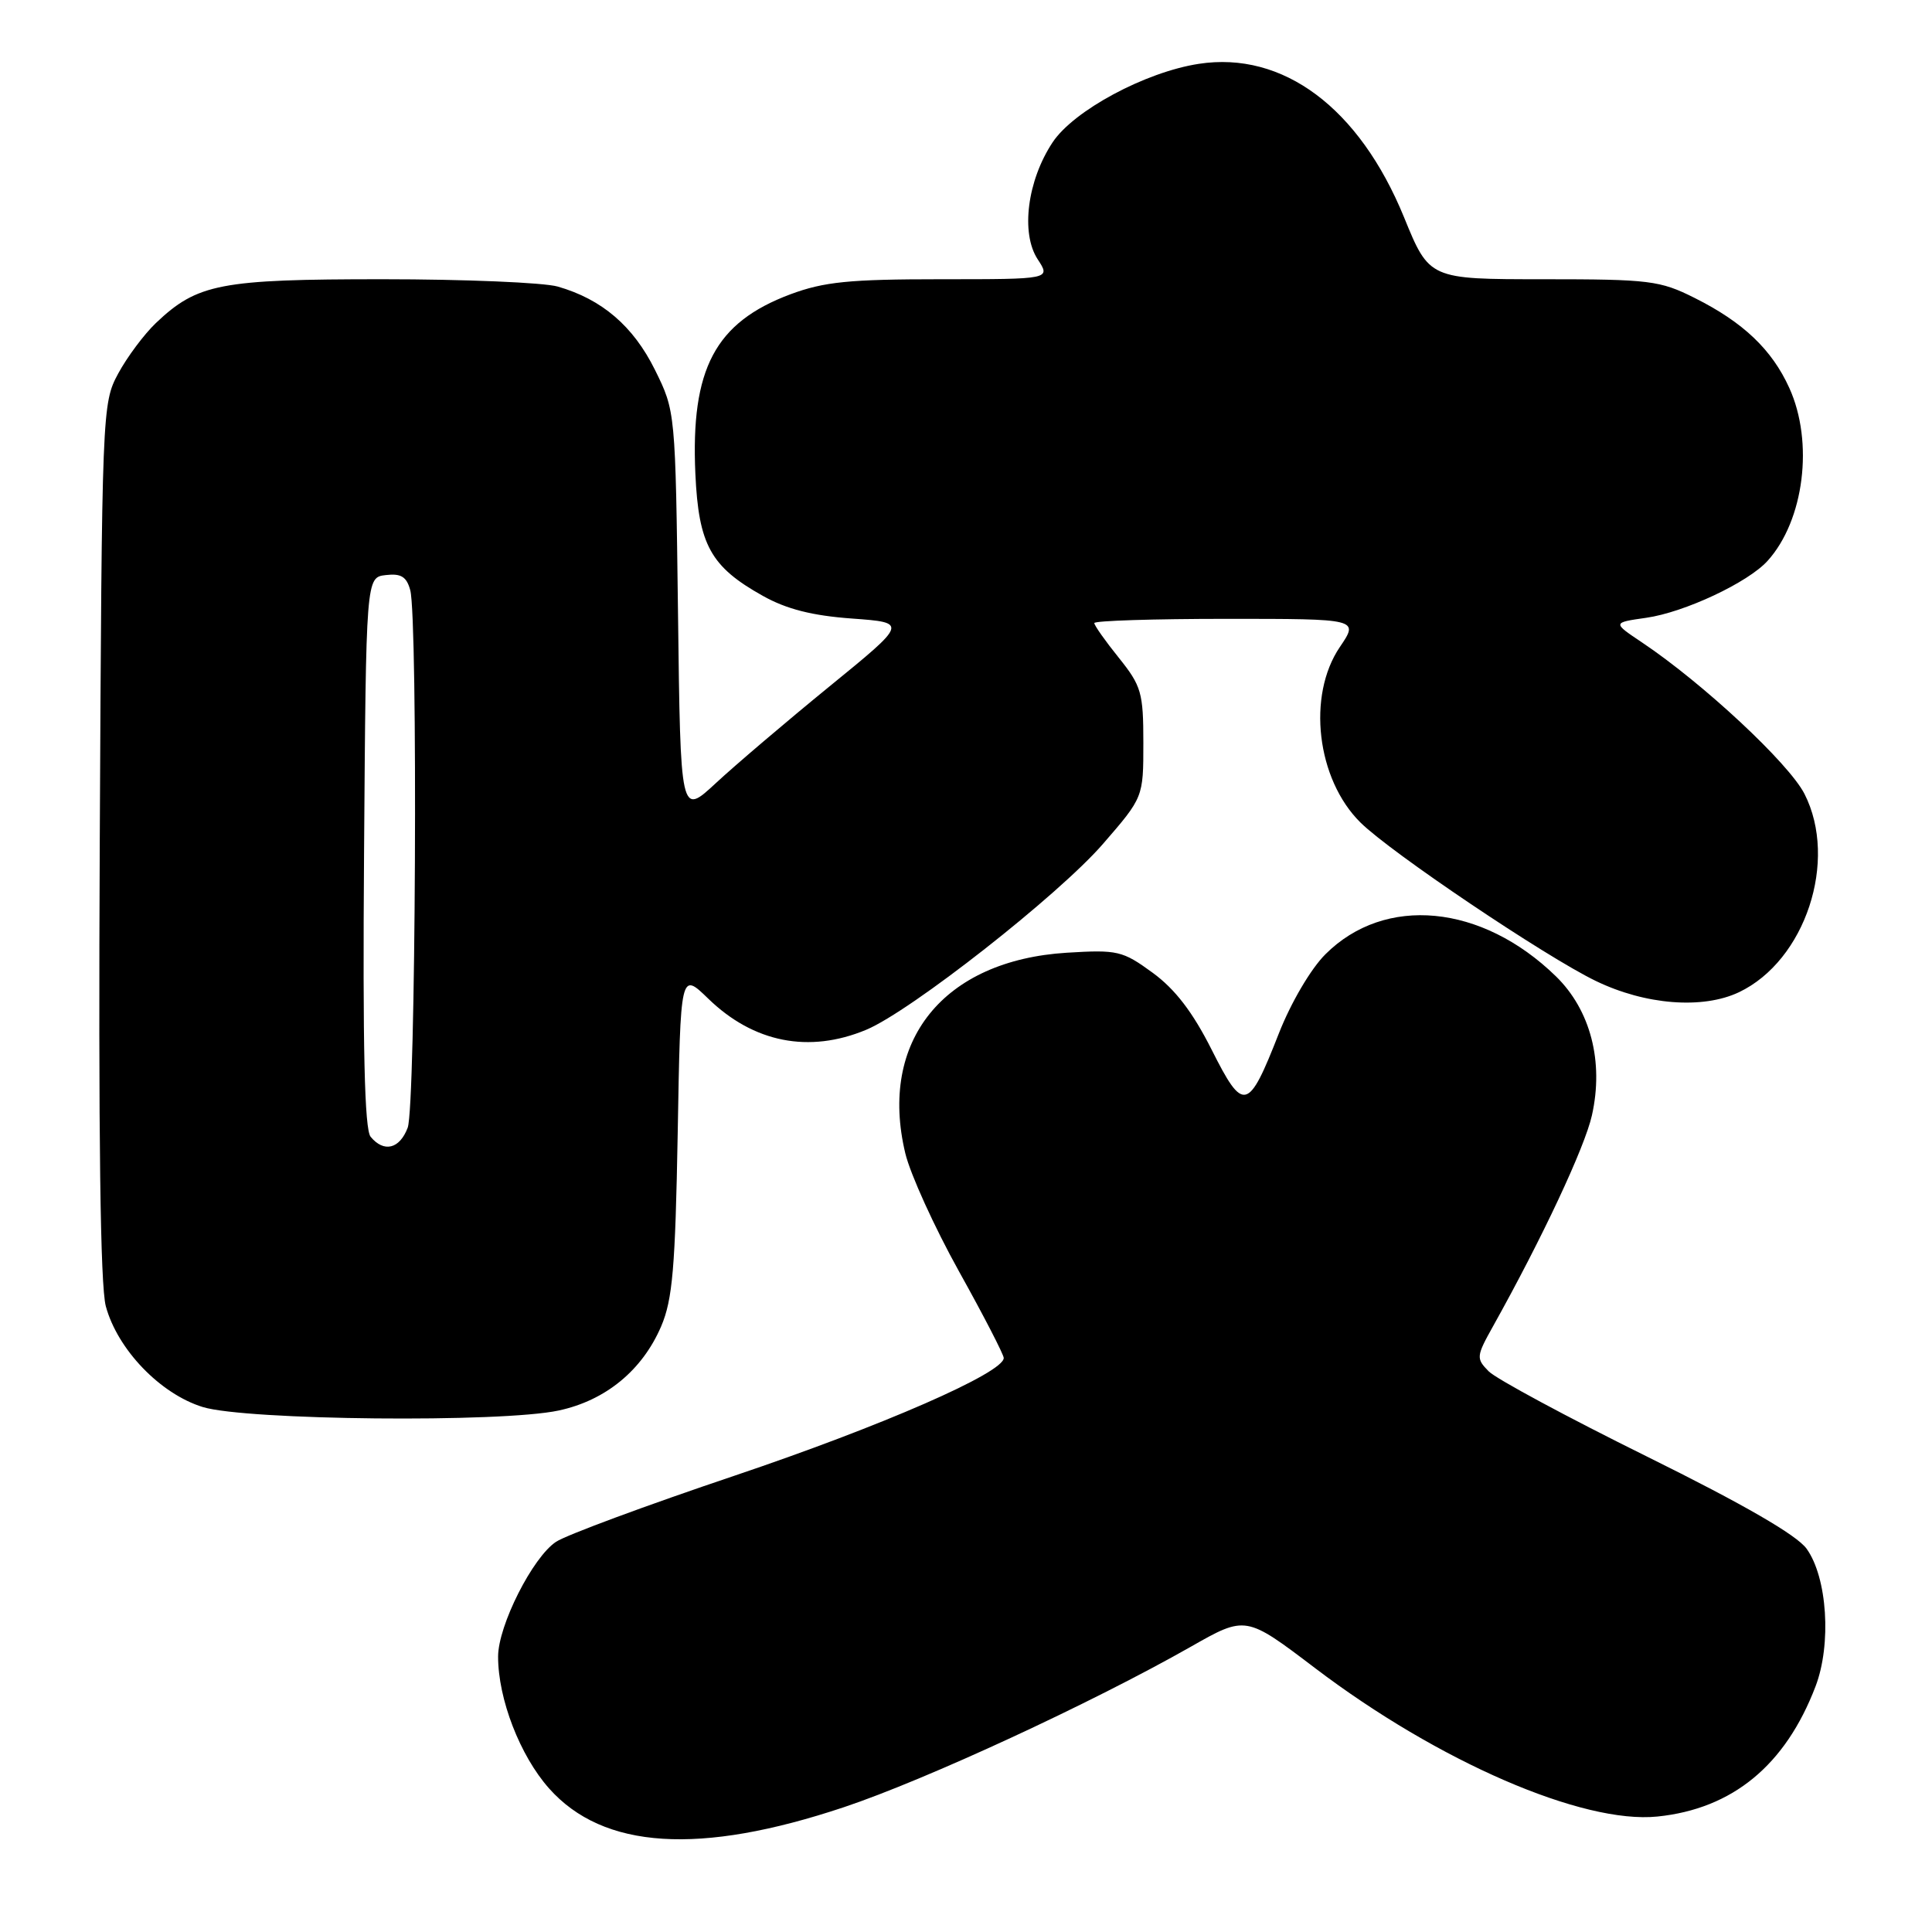 <?xml version="1.0" encoding="UTF-8" standalone="no"?>
<!DOCTYPE svg PUBLIC "-//W3C//DTD SVG 1.1//EN" "http://www.w3.org/Graphics/SVG/1.1/DTD/svg11.dtd" >
<svg xmlns="http://www.w3.org/2000/svg" xmlns:xlink="http://www.w3.org/1999/xlink" version="1.1" viewBox="0 0 256 256">
 <g >
 <path fill="currentColor"
d=" M 111.86 239.45 C 122.71 235.82 144.66 225.66 157.79 218.20 C 165.07 214.06 165.07 214.06 174.25 221.03 C 190.58 233.43 209.70 241.72 219.62 240.70 C 229.57 239.68 236.58 233.91 240.57 223.45 C 242.70 217.87 242.13 209.02 239.38 205.21 C 238.07 203.40 231.07 199.35 218.23 193.00 C 207.67 187.78 198.24 182.70 197.26 181.71 C 195.58 180.00 195.60 179.74 197.85 175.71 C 204.35 164.07 210.00 152.01 210.94 147.78 C 212.53 140.67 210.75 133.83 206.16 129.36 C 196.33 119.79 183.50 118.57 175.62 126.45 C 173.69 128.37 171.05 132.87 169.46 136.92 C 165.39 147.31 164.76 147.46 160.54 139.07 C 158.04 134.11 155.71 131.07 152.74 128.90 C 148.74 125.98 148.09 125.83 141.36 126.24 C 124.99 127.26 116.39 137.95 119.96 152.83 C 120.62 155.58 123.82 162.62 127.08 168.48 C 130.34 174.33 133.00 179.49 133.00 179.94 C 133.00 181.90 116.87 188.95 97.32 195.54 C 85.67 199.46 75.04 203.40 73.69 204.29 C 70.59 206.32 66.00 215.40 66.00 219.51 C 66.00 225.13 68.90 232.63 72.75 236.97 C 79.93 245.05 92.70 245.86 111.86 239.45 Z  M 74.03 186.90 C 80.25 185.57 85.11 181.57 87.61 175.74 C 89.12 172.20 89.48 167.96 89.80 150.13 C 90.17 128.76 90.17 128.76 93.84 132.32 C 99.85 138.16 107.20 139.61 114.78 136.45 C 120.66 134.00 140.30 118.58 146.16 111.81 C 151.50 105.65 151.50 105.65 151.50 98.43 C 151.50 91.78 151.24 90.89 148.25 87.16 C 146.46 84.94 145.00 82.87 145.00 82.56 C 145.00 82.25 152.89 82.00 162.54 82.00 C 180.07 82.00 180.07 82.00 177.54 85.73 C 173.16 92.18 174.46 103.25 180.27 108.99 C 184.29 112.97 204.80 126.77 211.45 129.98 C 218.02 133.16 225.61 133.75 230.41 131.48 C 239.22 127.30 243.60 114.02 239.10 105.19 C 237.03 101.14 225.67 90.55 217.58 85.13 C 213.65 82.50 213.65 82.50 218.14 81.86 C 223.20 81.14 231.63 77.18 234.21 74.32 C 239.06 68.96 240.36 58.59 237.09 51.40 C 234.78 46.31 230.97 42.69 224.55 39.48 C 219.95 37.17 218.58 37.00 204.50 37.00 C 189.39 37.00 189.39 37.00 186.03 28.76 C 180.10 14.28 170.01 6.74 158.84 8.46 C 151.75 9.55 142.26 14.65 139.47 18.87 C 136.12 23.93 135.23 30.90 137.50 34.36 C 139.23 37.00 139.23 37.00 124.65 37.00 C 112.52 37.00 109.18 37.34 104.72 39.00 C 94.76 42.73 91.51 48.87 92.14 62.78 C 92.57 72.21 94.17 75.10 101.09 78.96 C 104.23 80.72 107.64 81.58 112.89 81.96 C 120.28 82.50 120.28 82.50 109.89 90.97 C 104.18 95.63 97.40 101.40 94.84 103.78 C 90.17 108.11 90.17 108.11 89.84 81.31 C 89.50 54.50 89.50 54.50 86.78 49.00 C 83.91 43.21 79.76 39.65 73.90 37.97 C 72.04 37.44 61.61 37.00 50.72 37.00 C 29.18 37.00 26.16 37.58 20.66 42.80 C 19.10 44.29 16.85 47.30 15.66 49.50 C 13.53 53.45 13.50 54.26 13.22 111.28 C 13.03 150.52 13.29 170.35 14.02 173.08 C 15.57 178.81 21.23 184.70 26.87 186.44 C 32.61 188.20 66.41 188.54 74.03 186.90 Z  M 49.11 150.63 C 48.30 149.65 48.05 138.90 48.24 112.88 C 48.50 76.50 48.50 76.50 51.12 76.20 C 53.14 75.96 53.88 76.42 54.36 78.20 C 55.39 82.04 55.09 146.64 54.02 149.43 C 52.95 152.25 50.87 152.76 49.11 150.63 Z "/>
</g>
</svg>